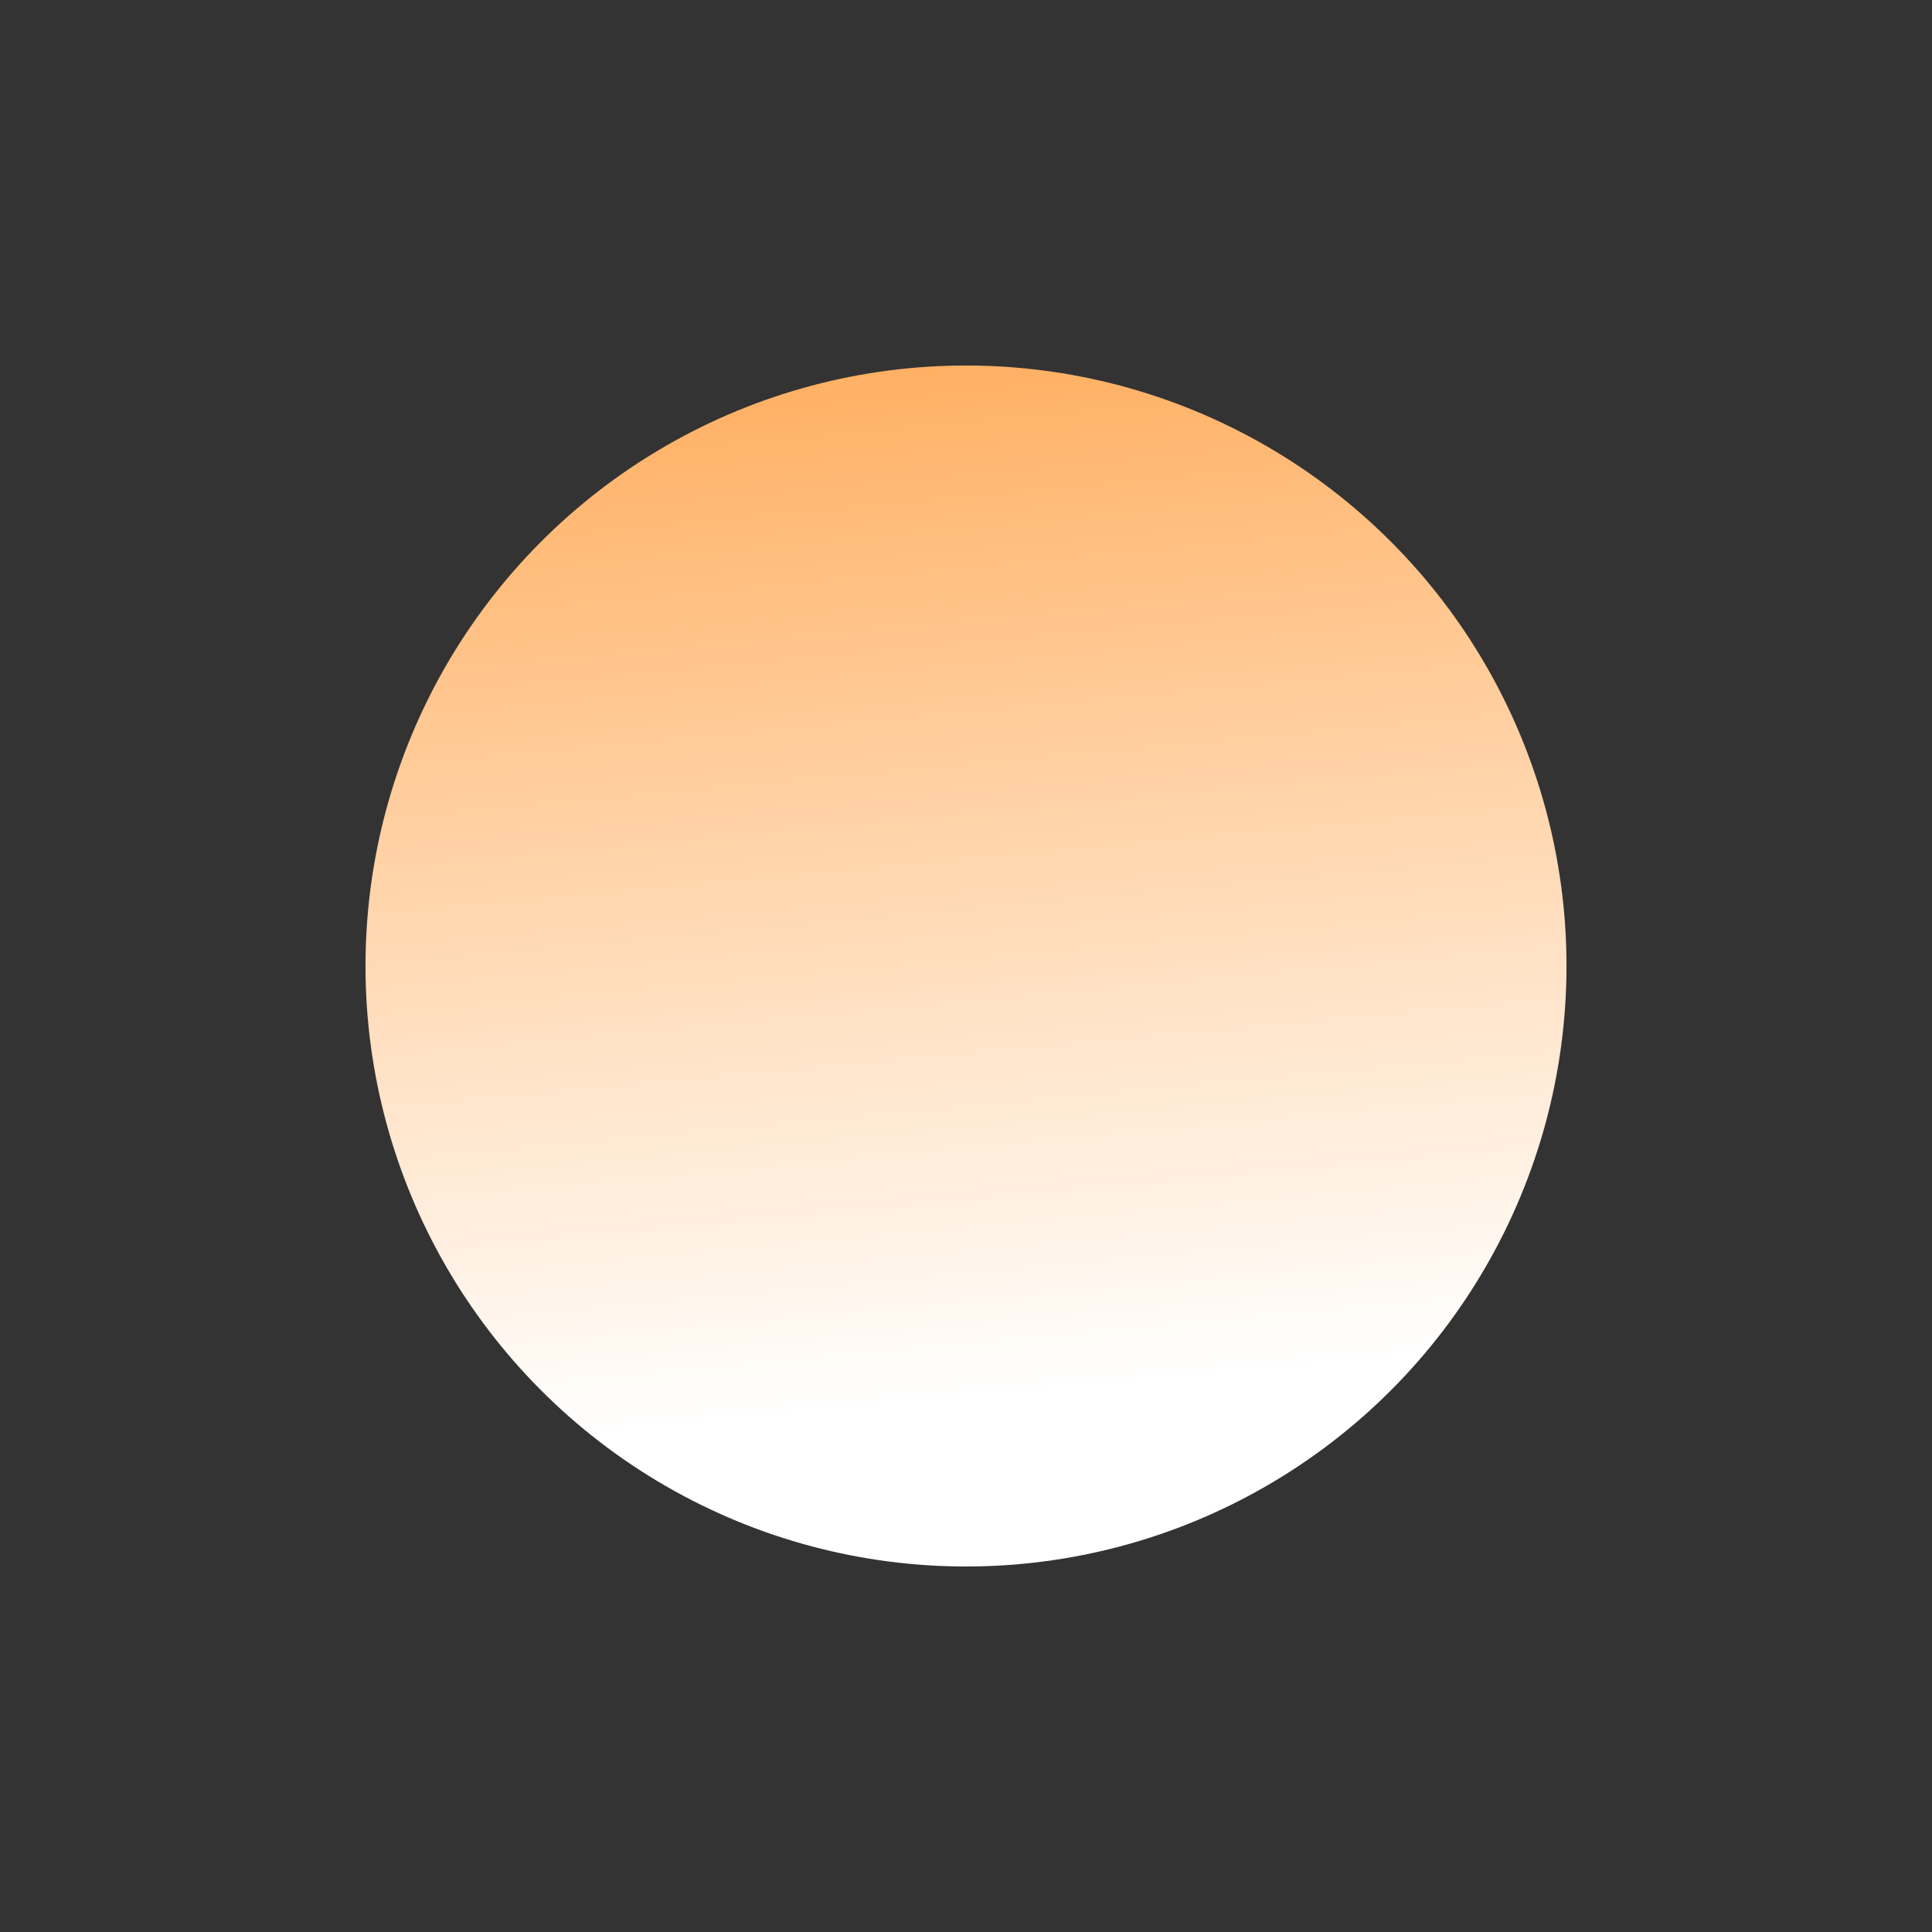 <svg id="e2DncRZAKbw1" xmlns="http://www.w3.org/2000/svg" xmlns:xlink="http://www.w3.org/1999/xlink" viewBox="0 0 300 300" shape-rendering="geometricPrecision" text-rendering="geometricPrecision"><rect x="0" y="0" width="300" height="300" fill="#333333" stroke="none"/><defs><linearGradient id="e2DncRZAKbw2-fill" x1="0" y1="0.5" x2="1" y2="0.061" spreadMethod="pad" gradientUnits="objectBoundingBox" gradientTransform="translate(0 0)"><stop id="e2DncRZAKbw2-fill-0" offset="0%" stop-color="rgba(211,64,64,0.6)"/><stop id="e2DncRZAKbw2-fill-1" offset="100%" stop-color="rgba(241,233,58,0.72)"/></linearGradient><linearGradient id="e2DncRZAKbw3-fill" x1="-0.036" y1="-0.203" x2="0.067" y2="0.9" spreadMethod="pad" gradientUnits="objectBoundingBox" gradientTransform="translate(0 0)"><stop id="e2DncRZAKbw3-fill-0" offset="0%" stop-color="#ff9936"/><stop id="e2DncRZAKbw3-fill-1" offset="100%" stop-color="#fff"/></linearGradient></defs><path d="" transform="matrix(1.887-1.287 2.073 3.04-161.63 98.208)" fill="url(#e2DncRZAKbw2-fill)" stroke-width="0.6"/><ellipse rx="93.245" ry="93.245" transform="translate(150 150)" fill="url(#e2DncRZAKbw3-fill)" stroke-width="0"/></svg>
